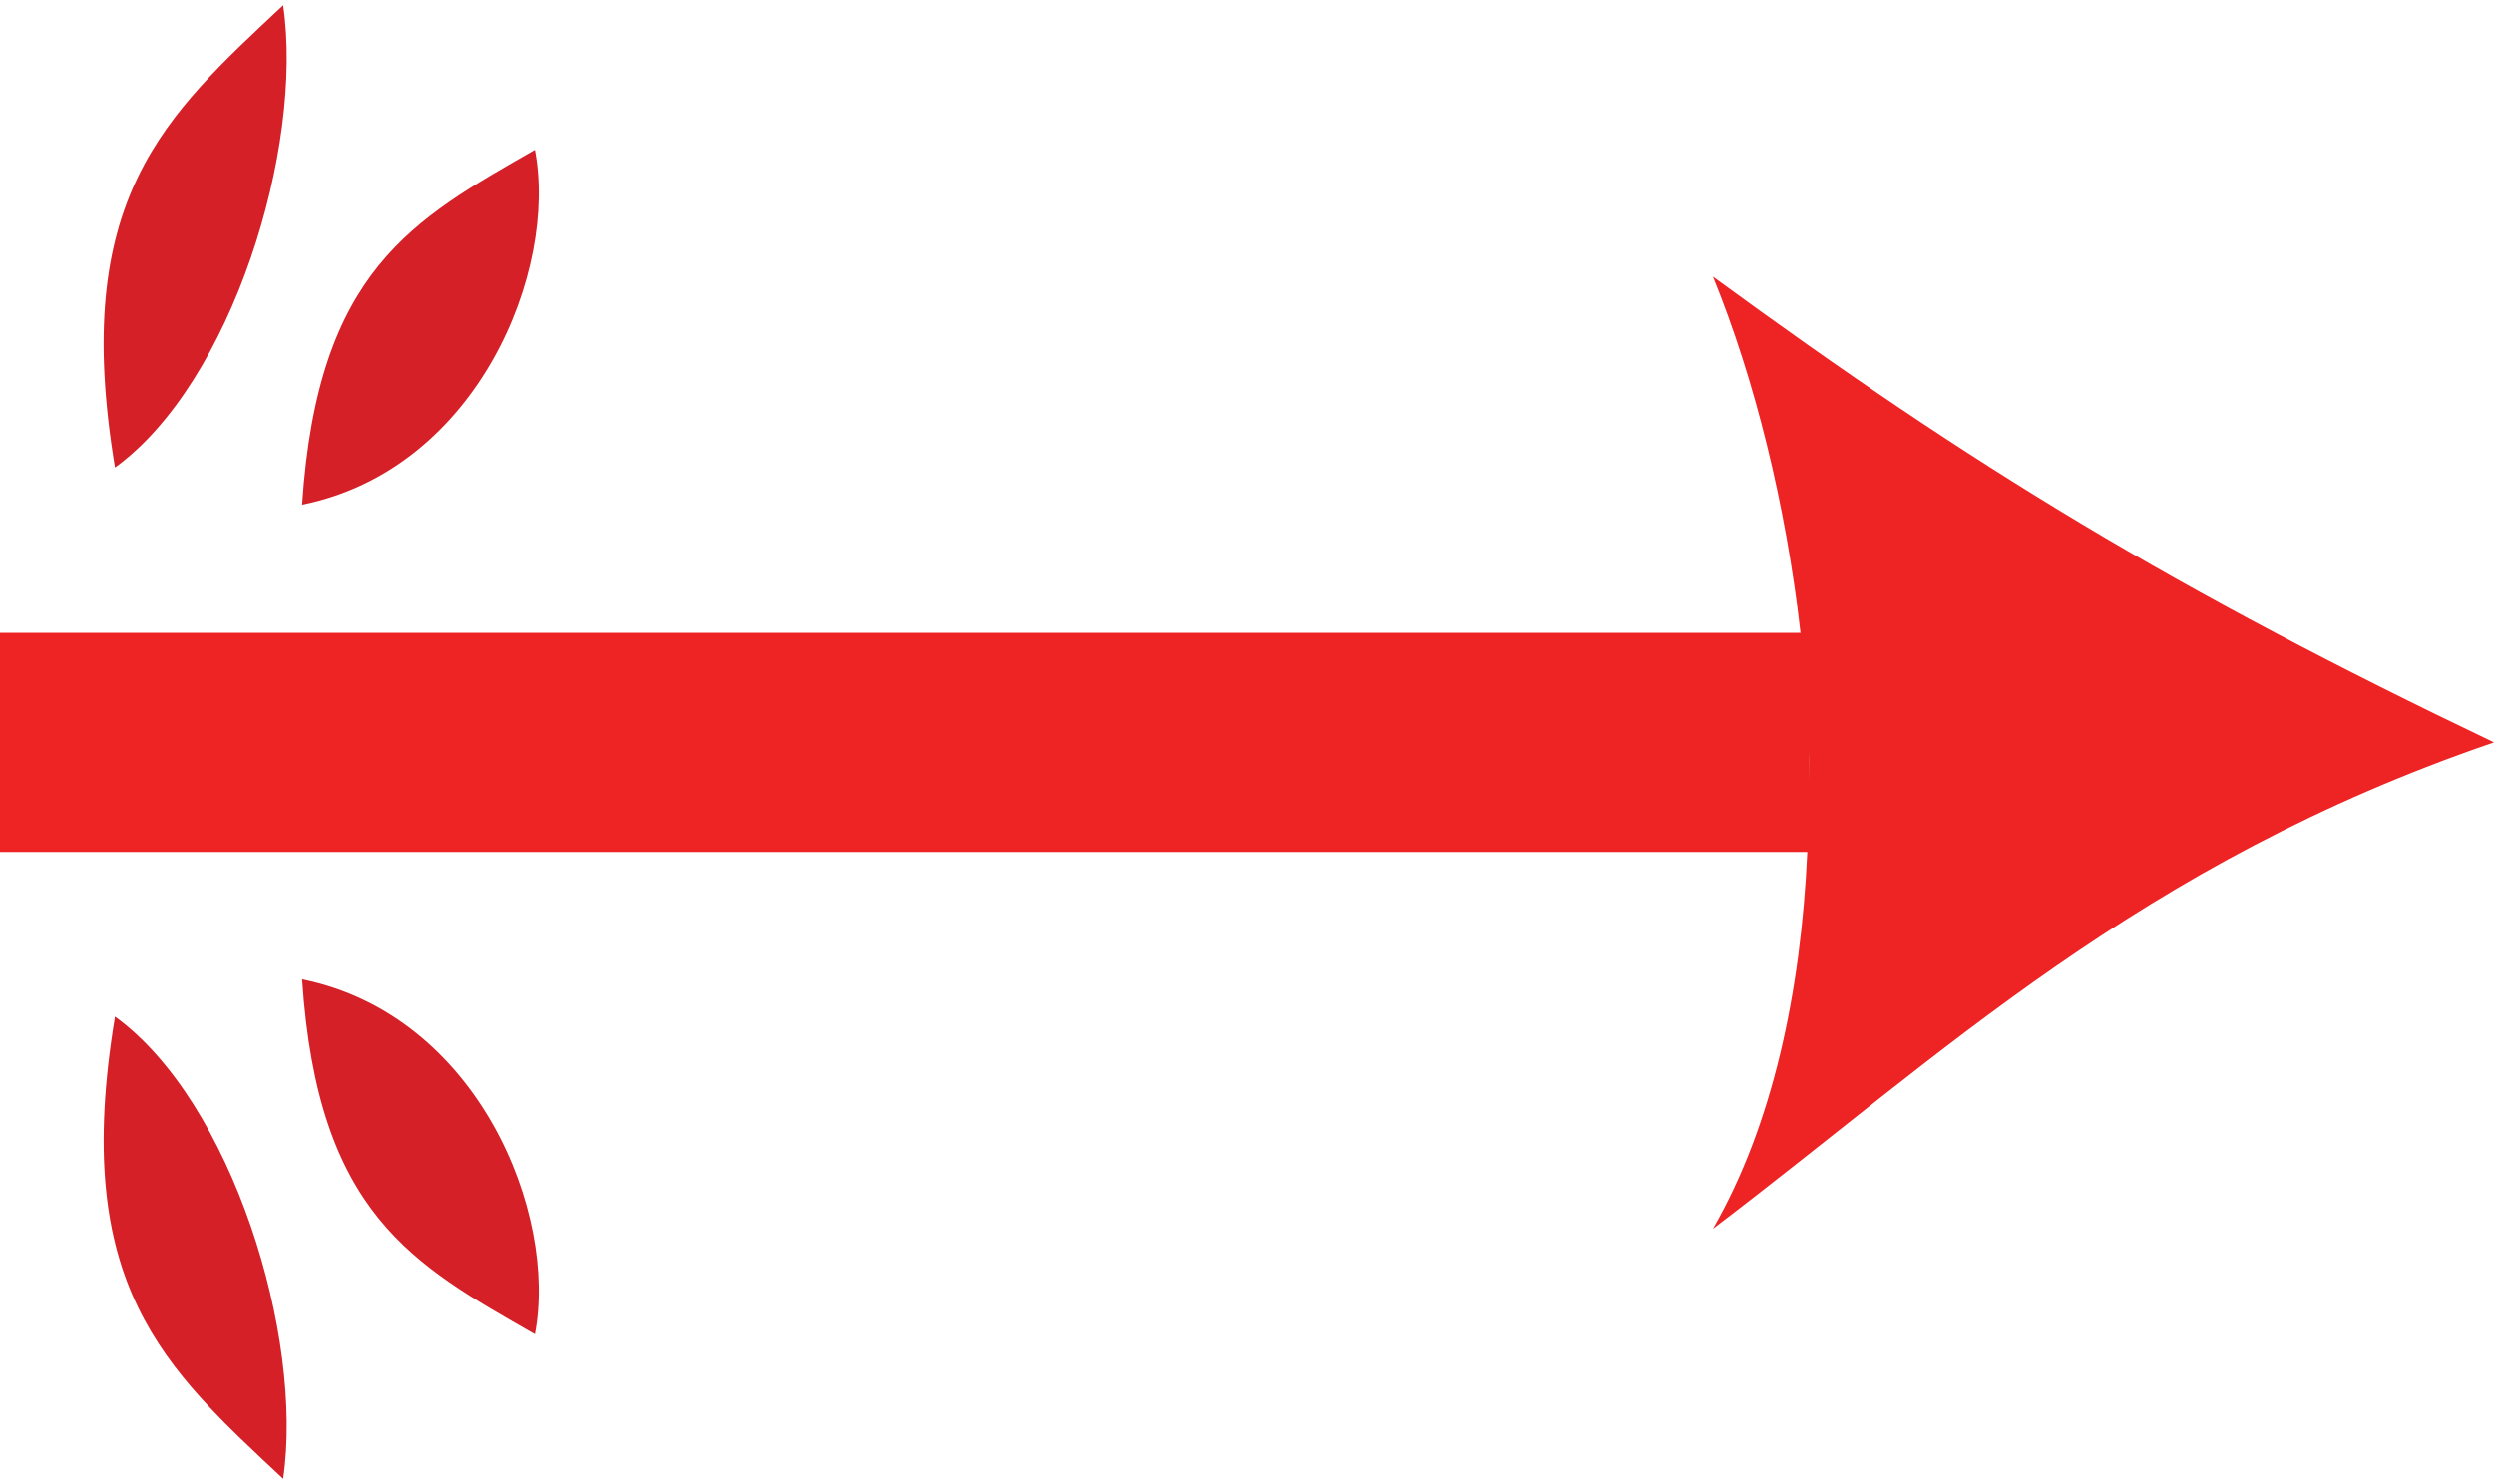 <svg version="1.1" id="Layer_1" xmlns="http://www.w3.org/2000/svg" xmlns:xlink="http://www.w3.org/1999/xlink" x="0px" y="0px"
     width="22.75px" height="13.542px" viewBox="0 0 22.75 13.542" enable-background="new 0 0 22.75 13.542" xml:space="preserve">
<g>
    <path fill="#EE2324" d="M22.75,6.774c-2.905-1.388-4.747-2.509-7.125-4.25c0.382,0.937,0.664,2.074,0.799,3.25H0v2h16.486
		c-0.058,1.271-0.314,2.488-0.861,3.438C17.705,9.634,19.512,7.881,22.75,6.774z M16.5,6.86c0.003,0.097-0.001,0.192,0,0.29V6.86z"
    />
    <g>
        <path fill="#D52027" d="M2.583,0.048c0.19,1.304-0.469,3.445-1.534,4.218C0.639,1.81,1.505,1.059,2.583,0.048z"/>
        <path fill="#D52027" d="M4.879,1.367C5.09,2.462,4.364,4.28,2.756,4.605C2.897,2.461,3.773,2.002,4.879,1.367z"/>
        <path fill="#D52027" d="M13.031,0"/>
    </g>
    <g>
        <path fill="#D52027" d="M2.583,13.493c0.19-1.304-0.469-3.445-1.534-4.217C0.64,11.732,1.505,12.483,2.583,13.493z"/>
        <path fill="#D52027" d="M4.879,12.174c0.211-1.096-0.515-2.912-2.123-3.238C2.898,11.081,3.774,11.54,4.879,12.174z"/>
        <path fill="#D52027" d="M13.031,13.542"/>
    </g>
</g>
</svg>
